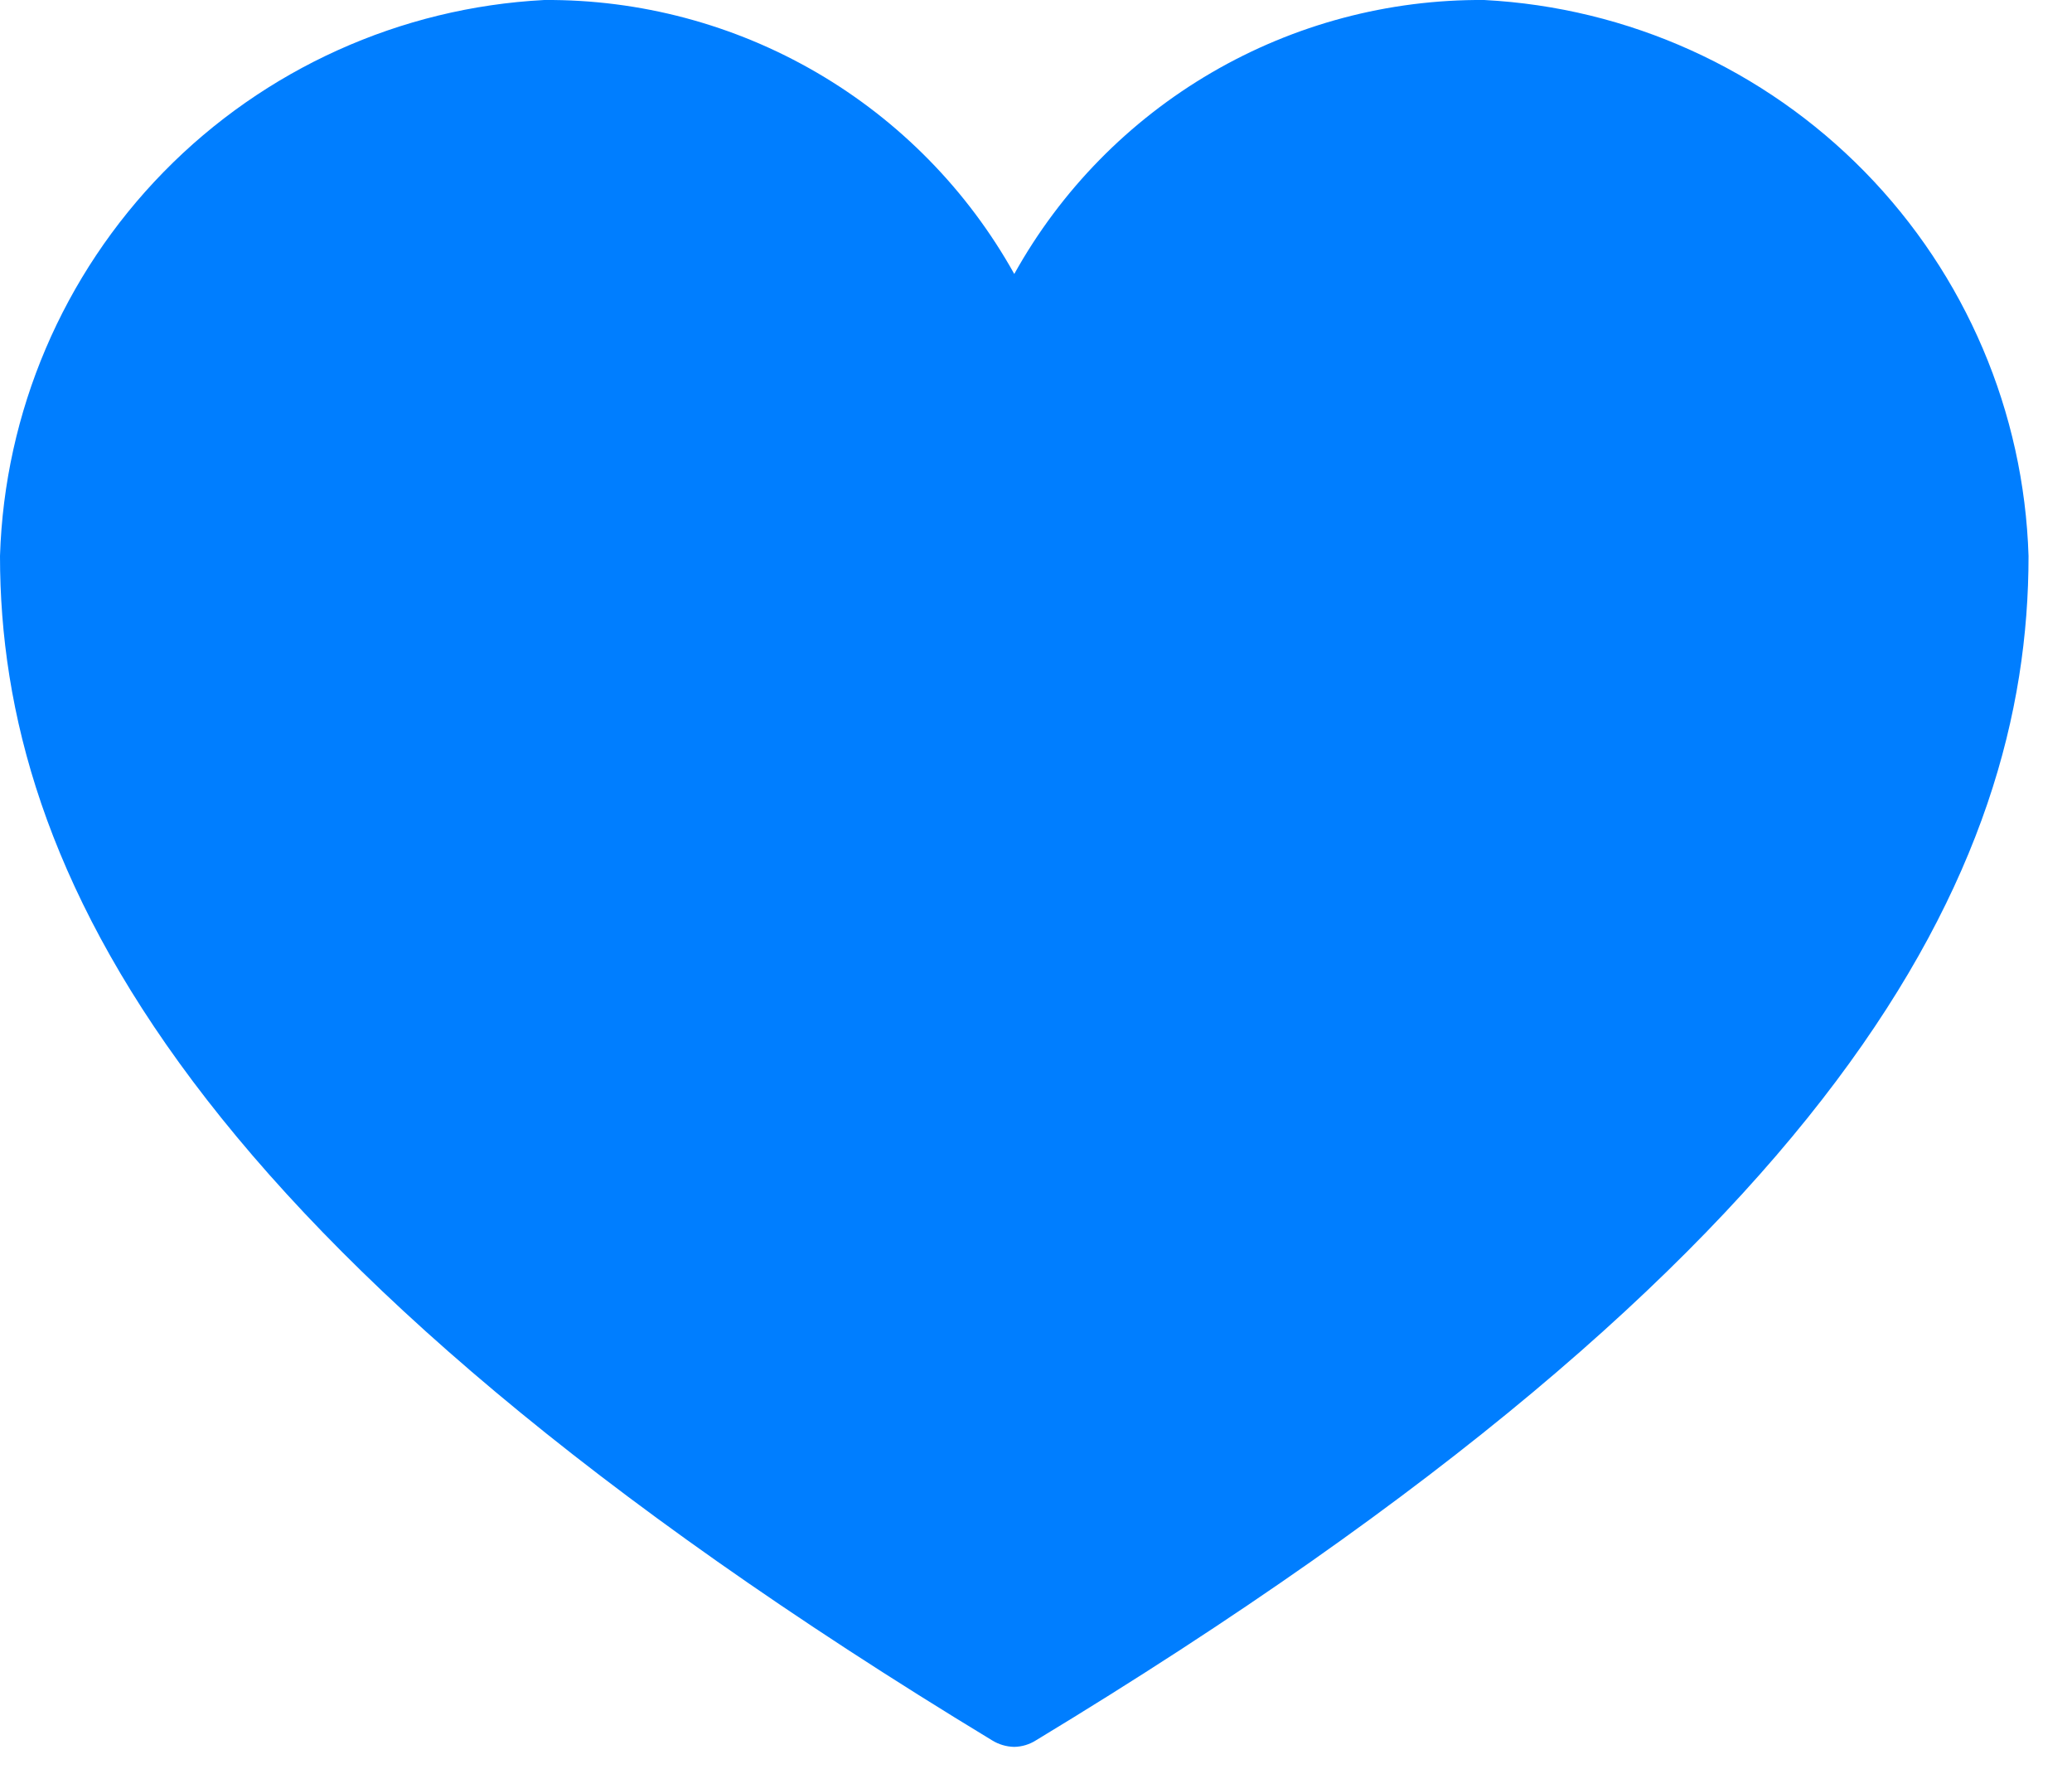 <svg width="41" height="35" viewBox="0 0 41 35" fill="none" xmlns="http://www.w3.org/2000/svg">
<g clip-path="url(#clip0_122_12361)">
<path d="M20.07 5.42C20.991 3.765 22.34 2.389 23.977 1.435C25.613 0.481 27.476 -0.014 29.37 0C32.218 0.149 34.905 1.363 36.9 3.4C38.895 5.438 40.051 8.15 40.14 11C40.14 17.17 36.53 24.73 20.5 34.43C20.371 34.512 20.223 34.557 20.07 34.56C19.914 34.557 19.762 34.512 19.63 34.43C3.63 24.73 0 17.17 0 11C0.089 8.15 1.245 5.438 3.24 3.4C5.235 1.363 7.923 0.149 10.77 0C12.664 -0.013 14.526 0.483 16.162 1.436C17.799 2.39 19.148 3.766 20.07 5.42Z" fill="#007EFF"/>
</g>
<defs>
<clipPath id="clip0_122_12361">
<rect width="40.14" height="34.56" fill="white"/>
</clipPath>
</defs>
</svg>
